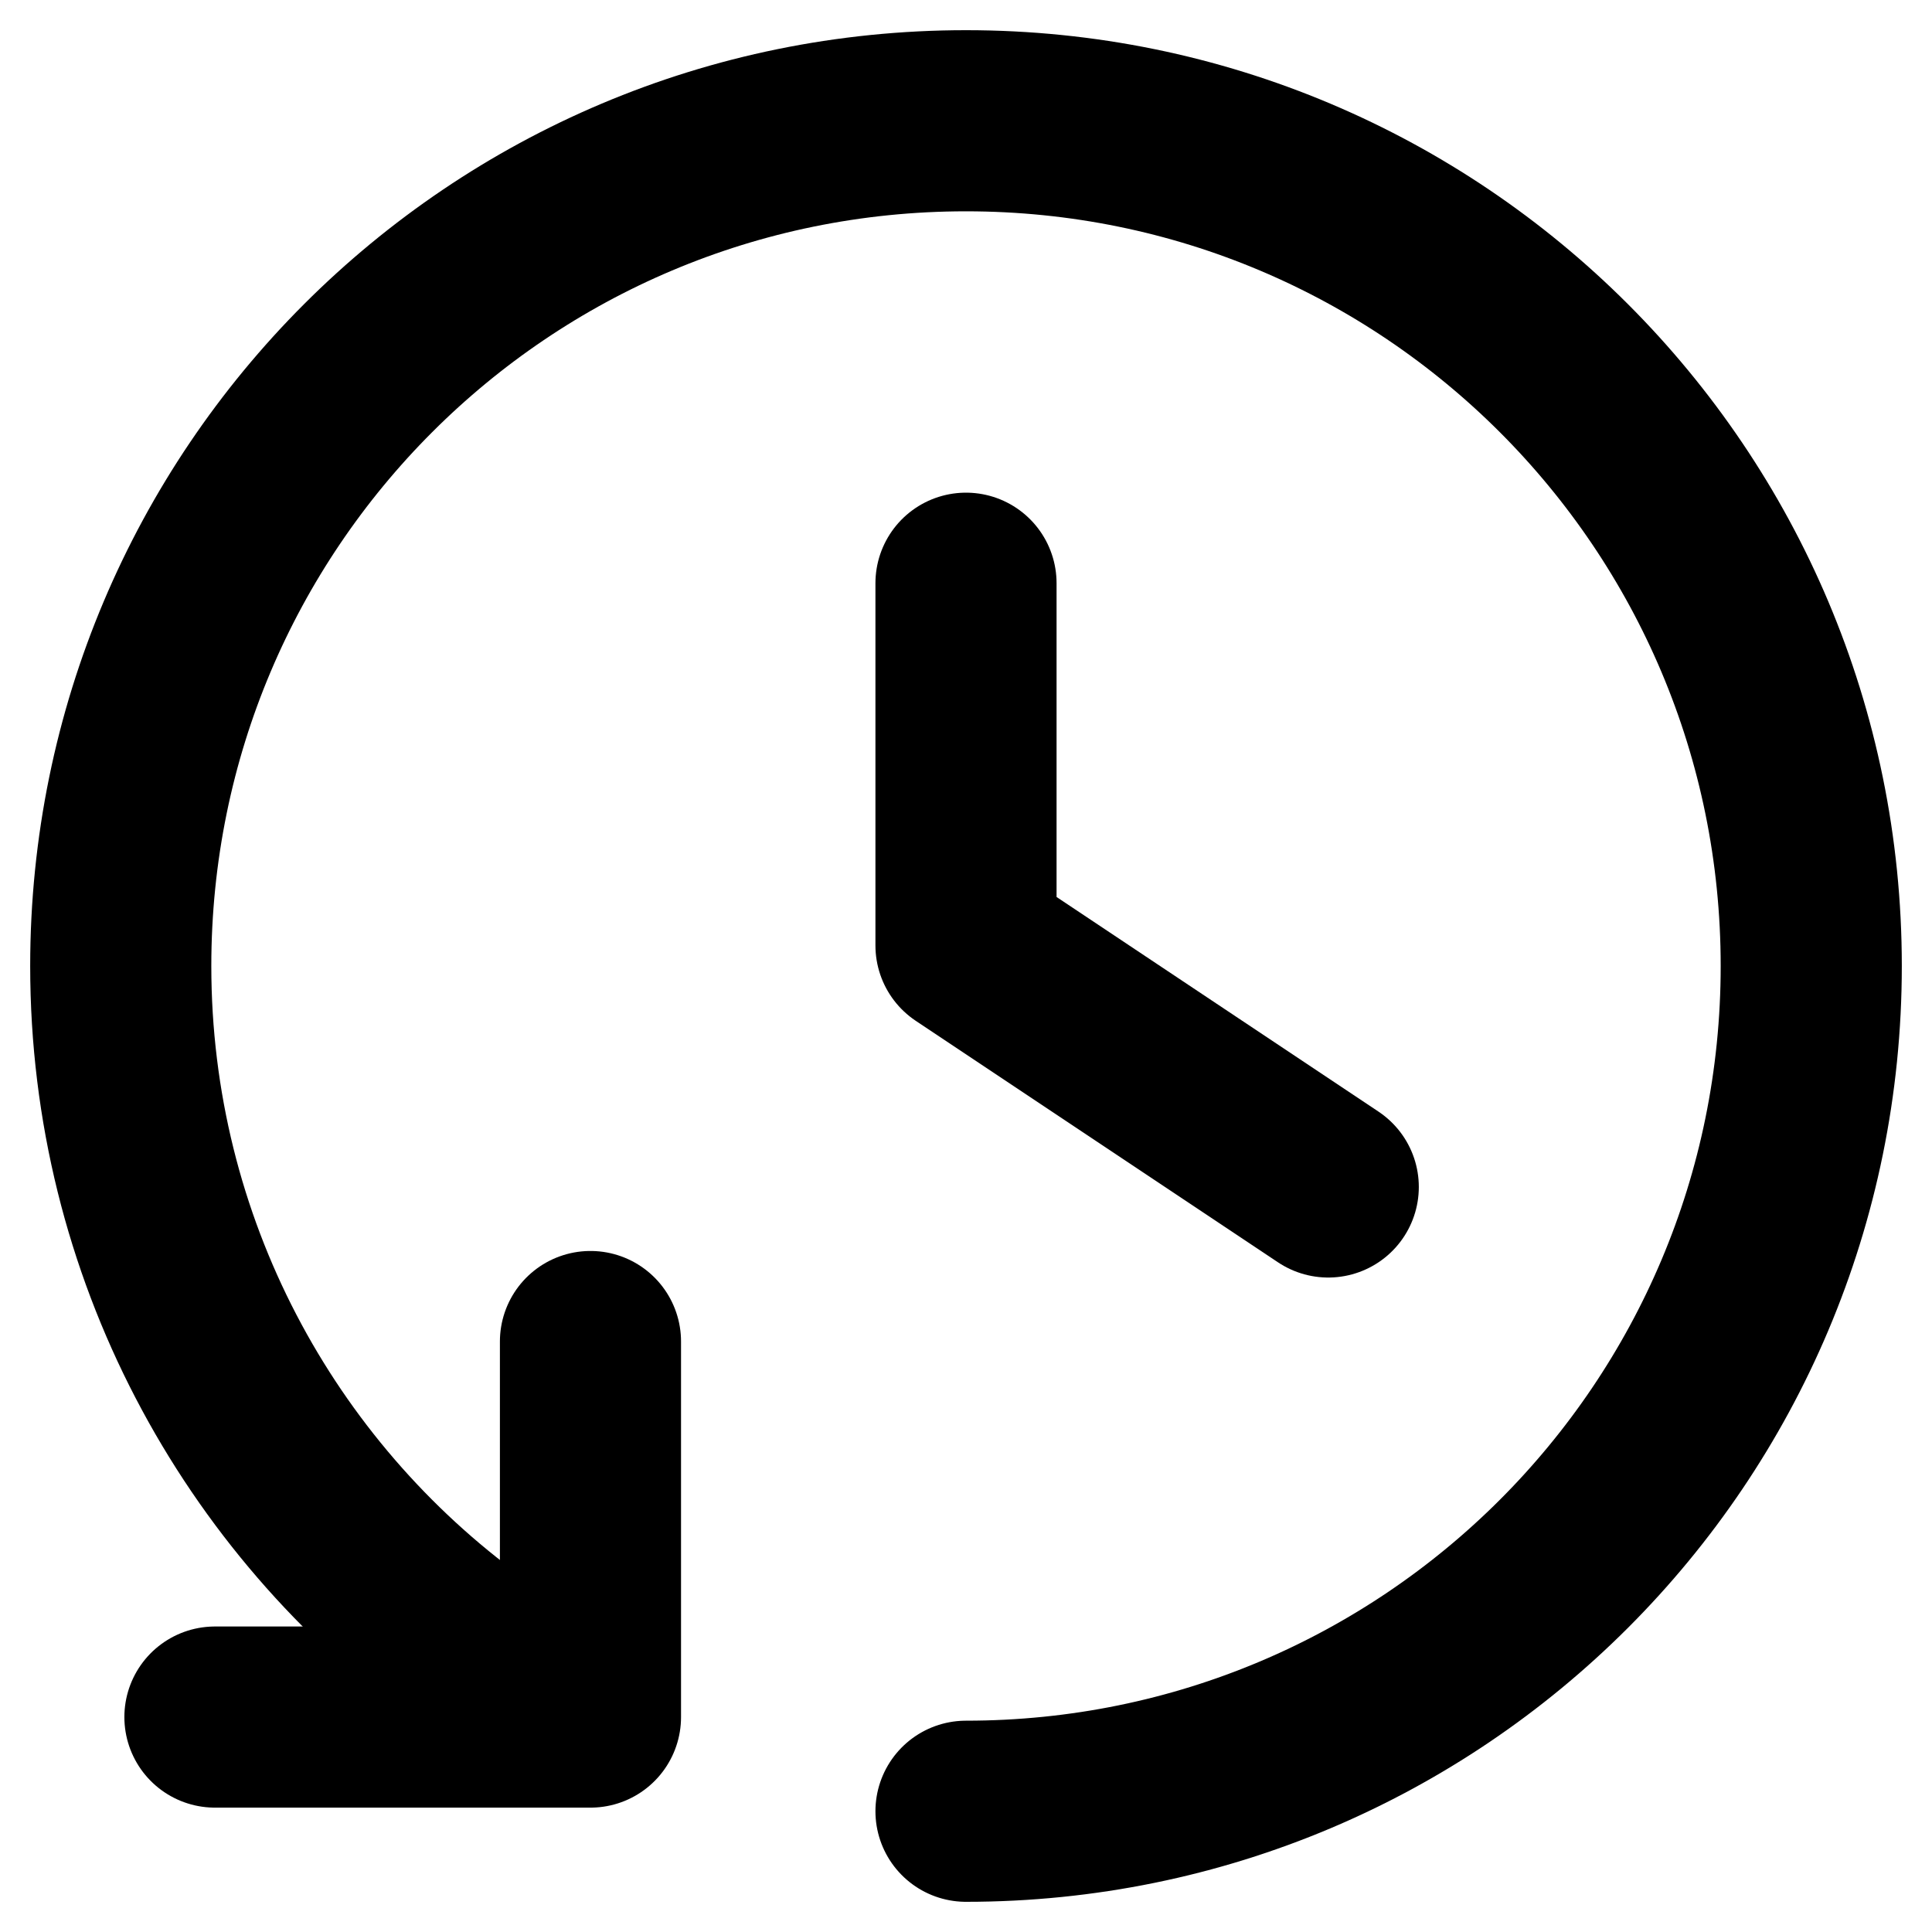 <svg width="16" height="16" viewBox="0 0 16 16" fill="none" xmlns="http://www.w3.org/2000/svg">
<g clip-path="url(#clip0_1_26)">
<path d="M8 15C11.87 15 15 11.87 15 8C15 4.13 11.87 1 8 1C4.13 1 1 4.13 1 8C1 10.33 2.14 12.4 3.89 13.67" stroke="black" stroke-width="1.5" stroke-miterlimit="10" stroke-linecap="round" stroke-linejoin="round"/>
<path d="M1.78 14.22H4.89V11.11" stroke="black" stroke-width="1.5" stroke-miterlimit="10" stroke-linecap="round" stroke-linejoin="round"/>
<path d="M8 4.83V7.83L11 9.83" stroke="black" stroke-width="1.5" stroke-miterlimit="10" stroke-linecap="round" stroke-linejoin="round"/>
</g>
<defs>
<clipPath id="clip0_1_26">
<rect width="16" height="16" fill="white"/>
</clipPath>
</defs>
</svg>
